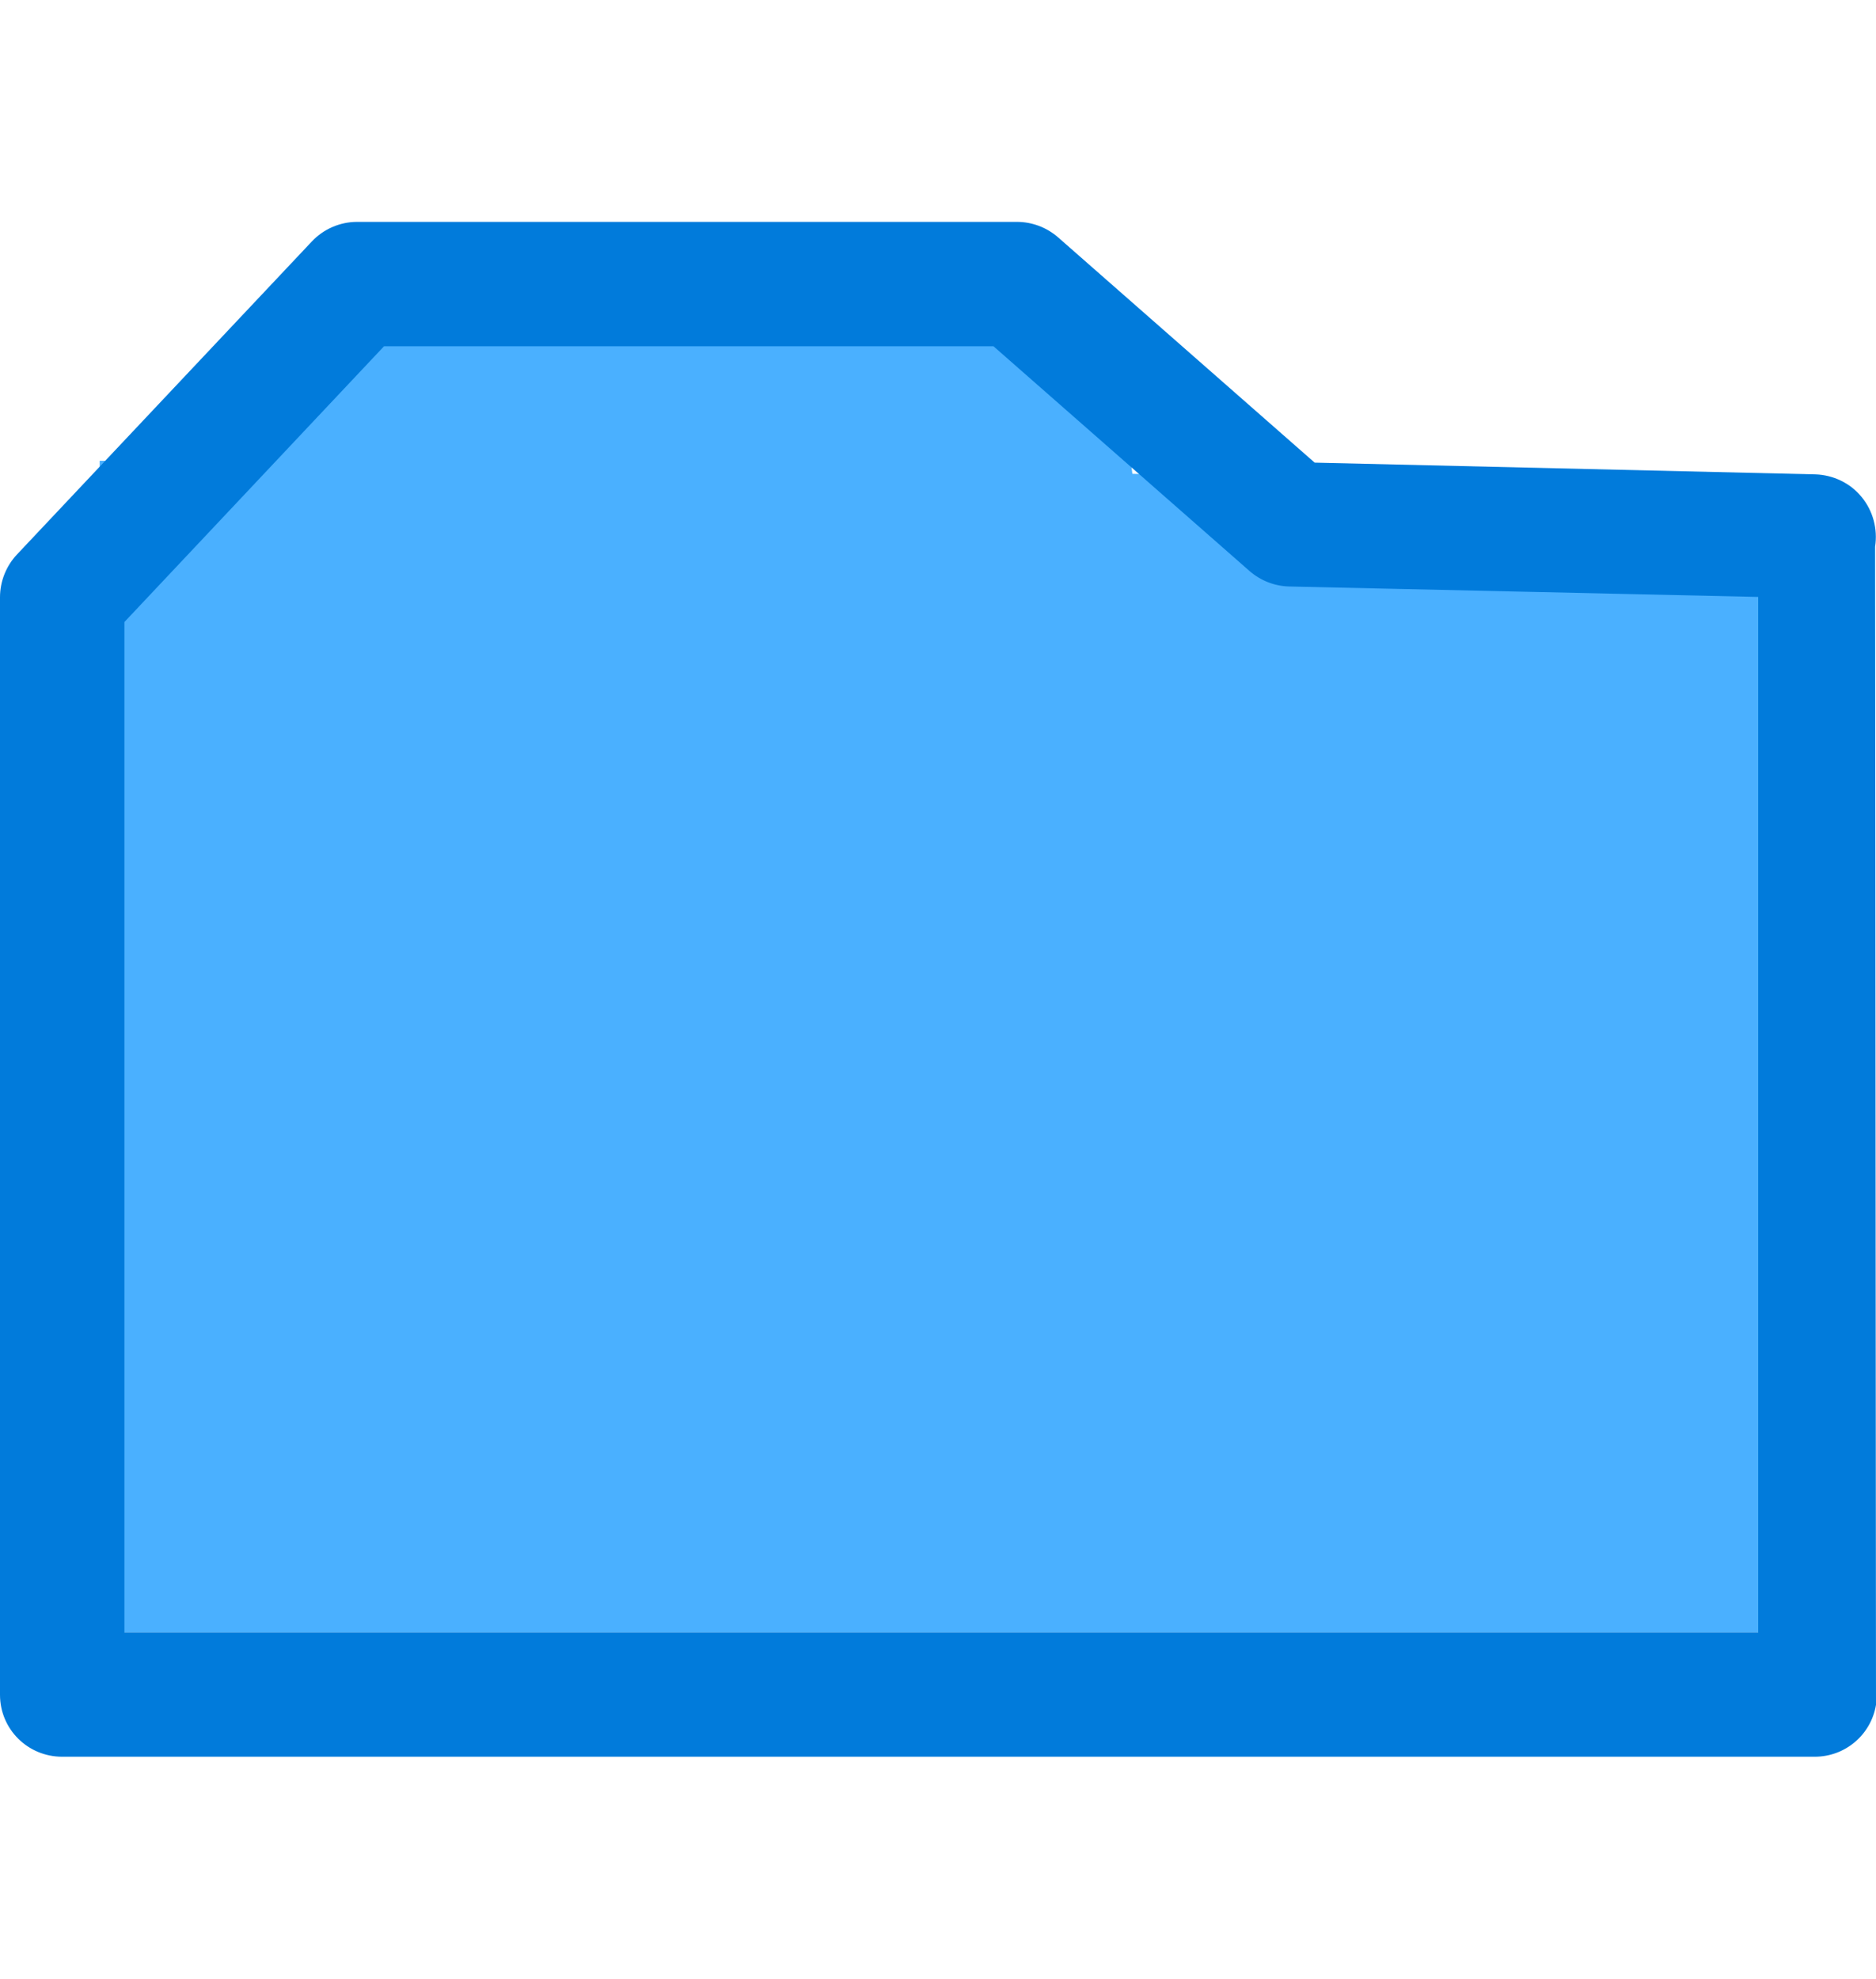 <?xml version="1.0" encoding="utf-8"?>
<!-- Generator: Adobe Illustrator 25.1.0, SVG Export Plug-In . SVG Version: 6.00 Build 0)  -->
<svg version="1.1" id="图层_1" xmlns="http://www.w3.org/2000/svg" xmlns:xlink="http://www.w3.org/1999/xlink" x="0px" y="0px"
	 viewBox="0 0 1024 1080" style="enable-background:new 0 0 1024 1080;" xml:space="preserve">
<style type="text/css">
	.st0{fill:#4AB0FF;}
	.st1{fill:#017BDB;}
</style>
<g>
	<polygon class="st0" points="618.1,258.6 607.5,174.9 168.5,152.3 110.8,251.5 54.4,251.5 54.4,891 968,891 959.7,266.5 	"/>
	<g>
		<path class="st1" d="M990.6,958.8H33.9C15.2,958.8,0,943.8,0,925V326c0-8.6,3.3-17,9.2-23.3l161-170.9
			c6.4-6.8,15.4-10.7,24.7-10.7h360.2c8.2,0,16.2,3,22.4,8.4l140.1,123l273.2,6.4c9.8,0.3,19.1,4.7,25.3,12.3
			c6.3,7.6,8.9,17.5,7.4,27.2l0.5,632.1C1021.3,946.8,1007.2,958.8,990.6,958.8z M67.9,891h891.8V325.8l-256-5.7
			c-8-0.2-15.6-3.2-21.6-8.4L542.3,189H209.6L67.9,339.5V891z"/>
	</g>
	<path class="st0" d="M116.3,189"/>
</g>
</svg>
